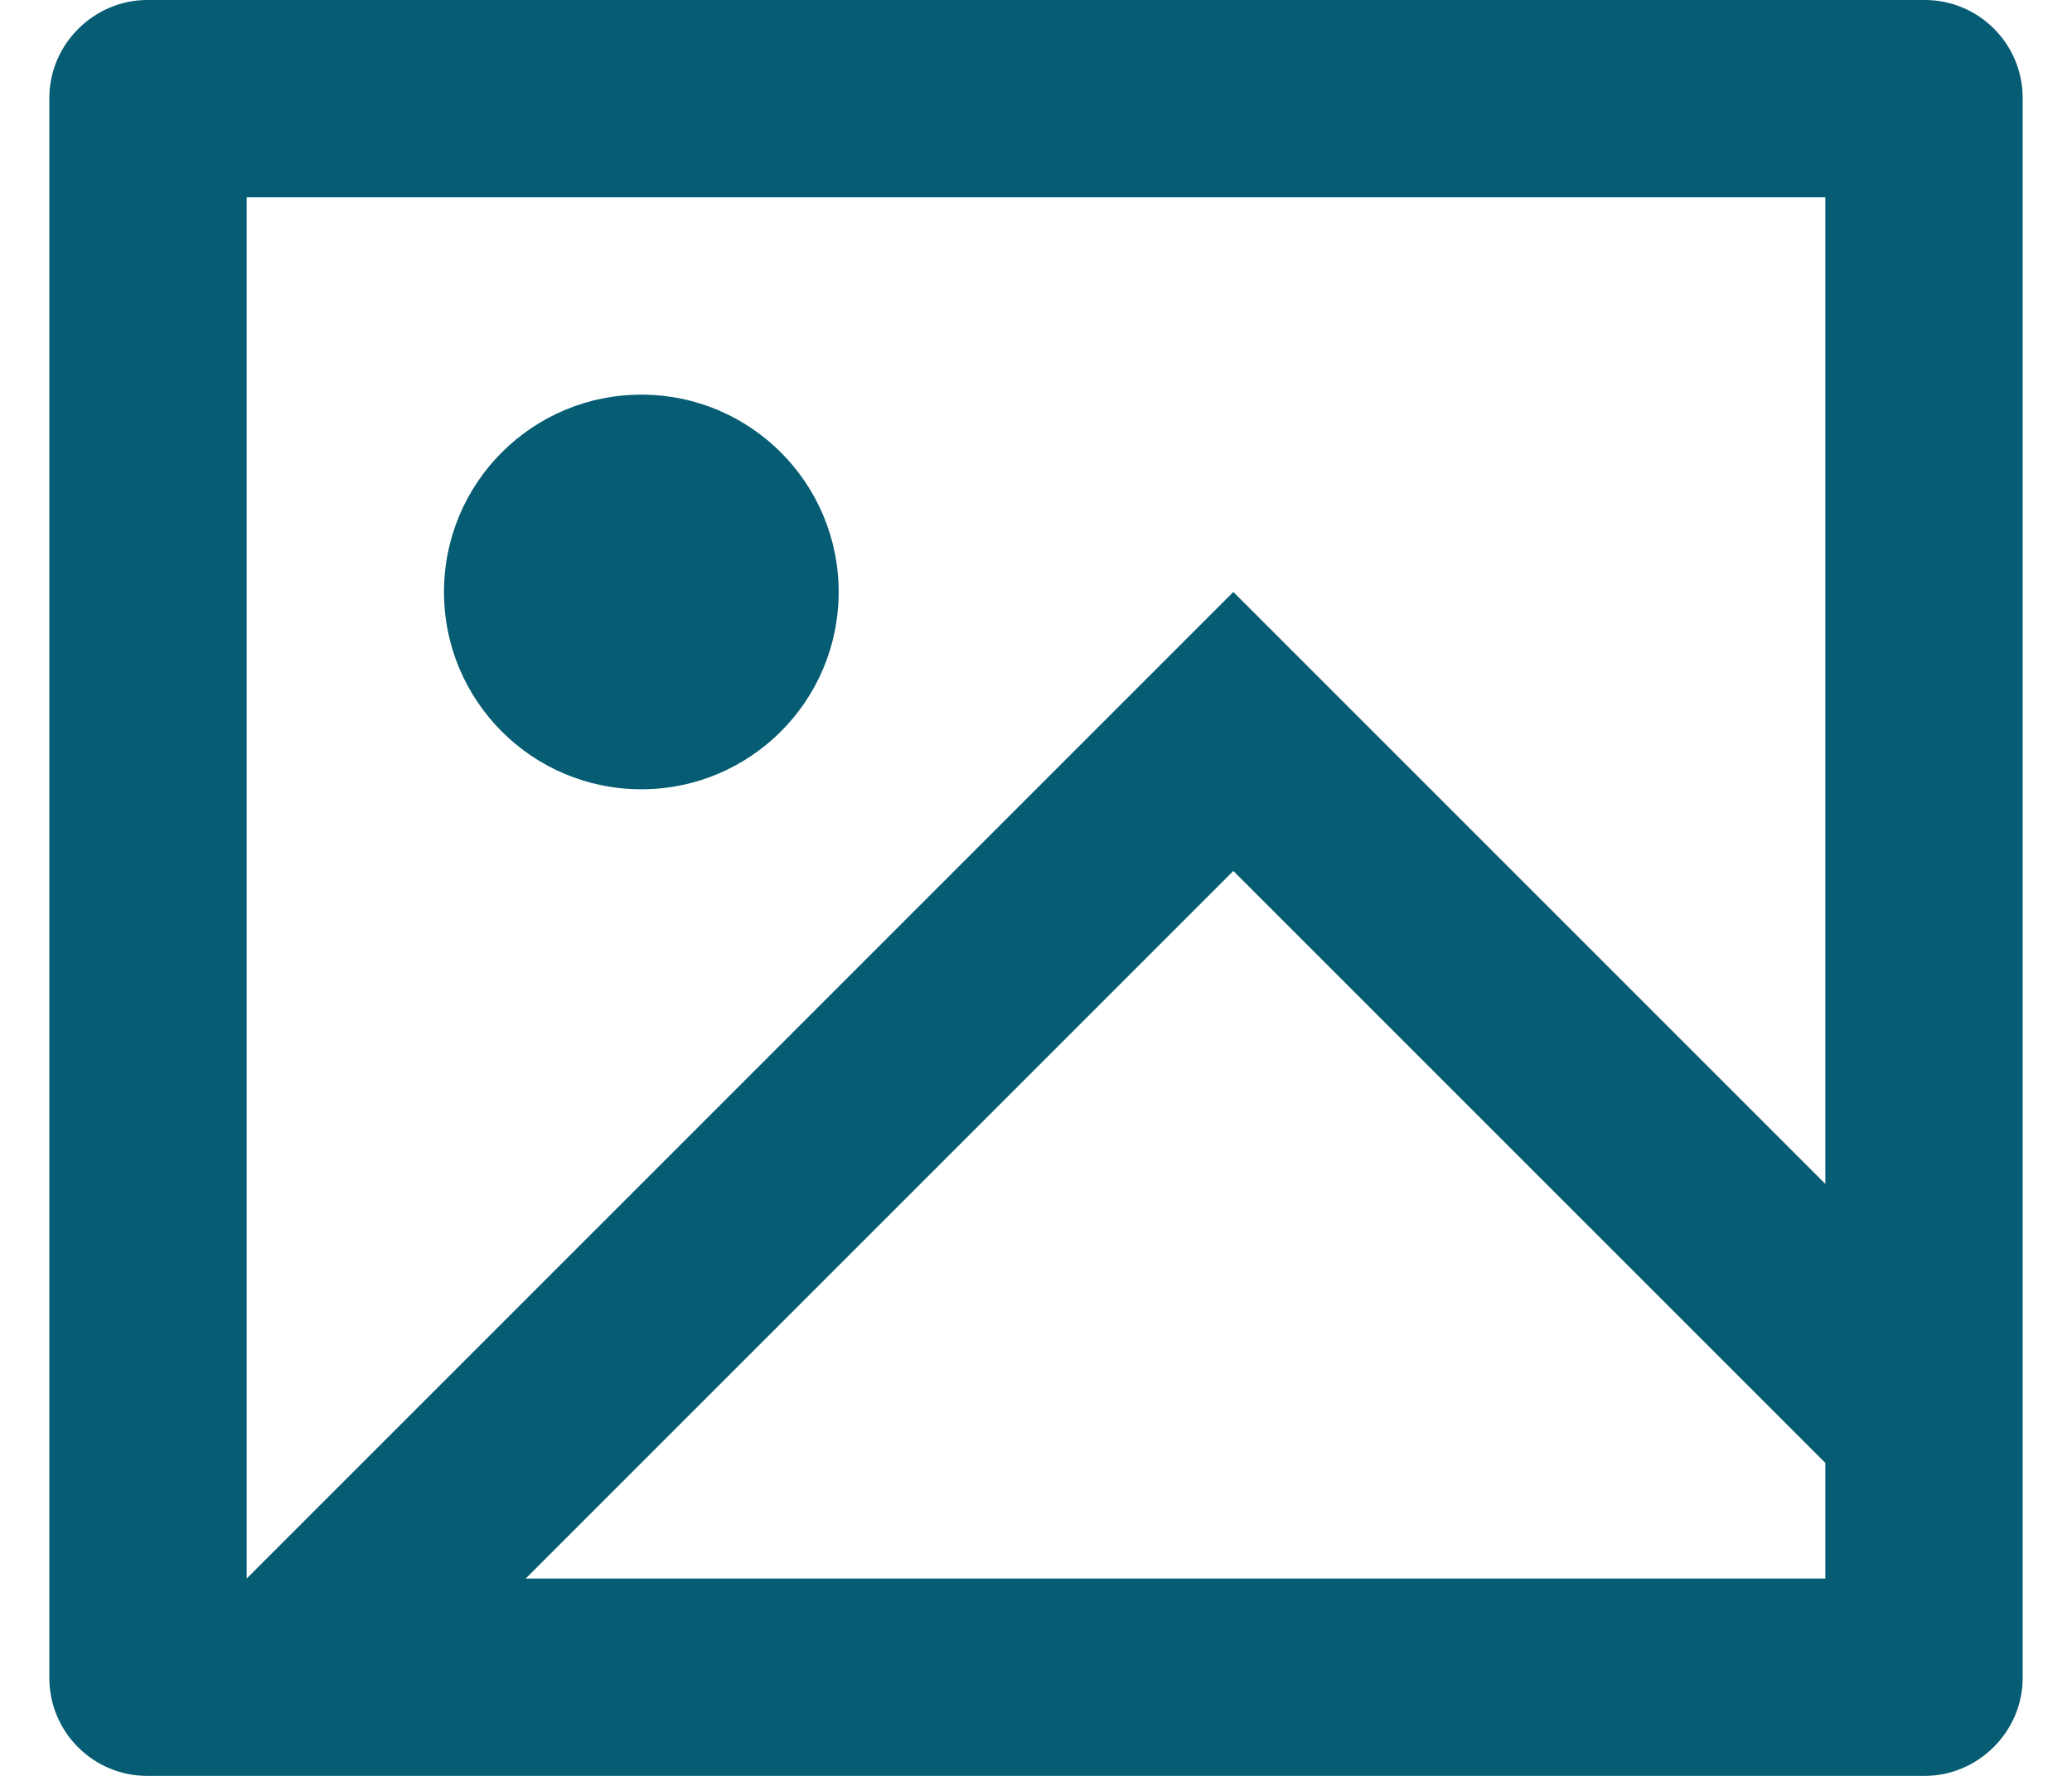 <svg width="21" height="18" viewBox="0 0 21 18" fill="none" xmlns="http://www.w3.org/2000/svg">
<path d="M1.492 18C0.944 18 0.5 17.555 0.5 17.007V0.993C0.5 0.445 0.955 0 1.492 0H19.508C20.056 0 20.5 0.445 20.5 0.993V17.007C20.5 17.555 20.045 18 19.508 18H1.492ZM18.5 12V2H2.5V16L12.5 6L18.5 12ZM18.5 14.828L12.5 8.828L5.328 16H18.5V14.828ZM6.5 8C5.395 8 4.5 7.105 4.5 6C4.5 4.895 5.395 4 6.5 4C7.605 4 8.5 4.895 8.5 6C8.5 7.105 7.605 8 6.5 8Z" fill="#065C73"/>
</svg>
